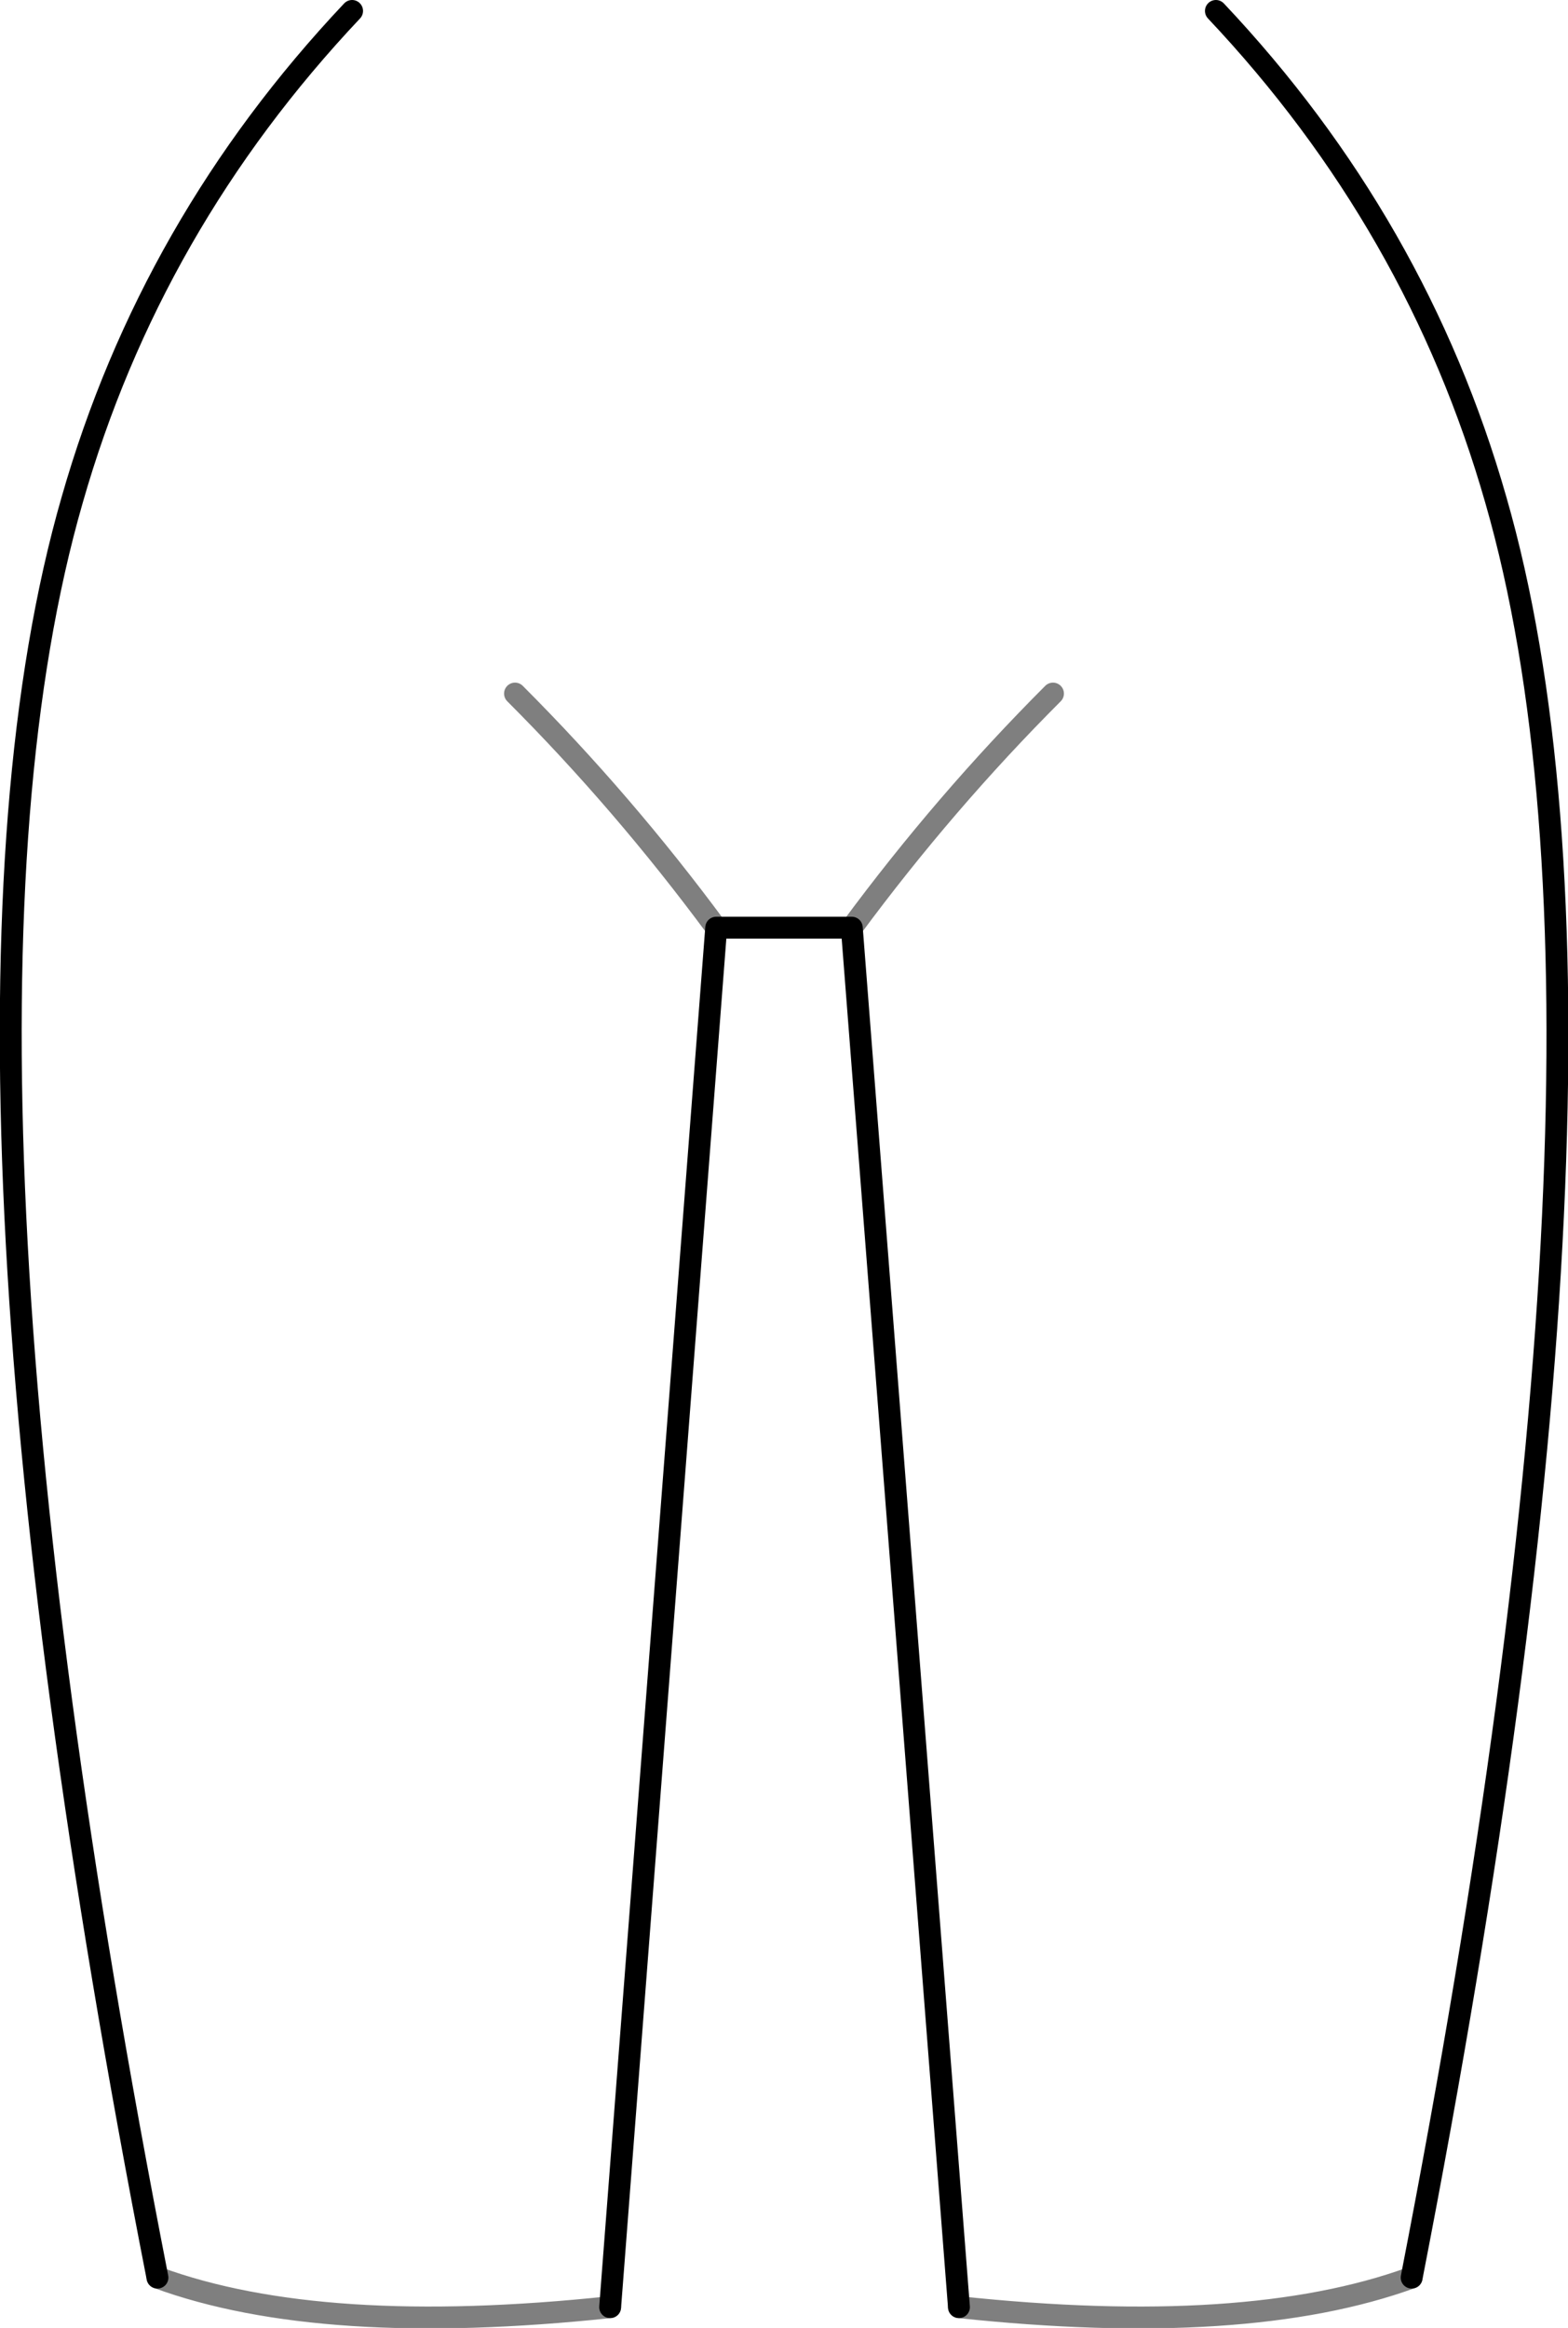 <?xml version="1.0" encoding="UTF-8" standalone="no"?>
<svg xmlns:xlink="http://www.w3.org/1999/xlink" height="106.4px" width="71.7px" xmlns="http://www.w3.org/2000/svg">
  <g transform="matrix(1.0, 0.0, 0.0, 1.0, -364.05, -308.0)">
    <path d="M371.25 412.1 Q360.2 355.65 367.35 330.85 370.95 318.25 380.15 308.5 M407.9 413.45 L403.0 350.4 396.8 350.4 391.95 413.45 M419.65 308.5 Q428.85 318.25 432.45 330.85 439.6 355.65 428.6 412.1" fill="none" stroke="#000000" stroke-linecap="round" stroke-linejoin="round" stroke-width="1.0"/>
    <path d="M391.95 413.45 Q378.75 414.85 371.25 412.1 M396.8 350.4 Q392.55 344.65 387.6 339.7 M428.6 412.1 Q421.05 414.85 407.9 413.45 M403.0 350.4 Q407.25 344.65 412.2 339.7" fill="none" stroke="#000000" stroke-linecap="round" stroke-linejoin="round" stroke-opacity="0.502" stroke-width="1.0"/>
  </g>
</svg>
